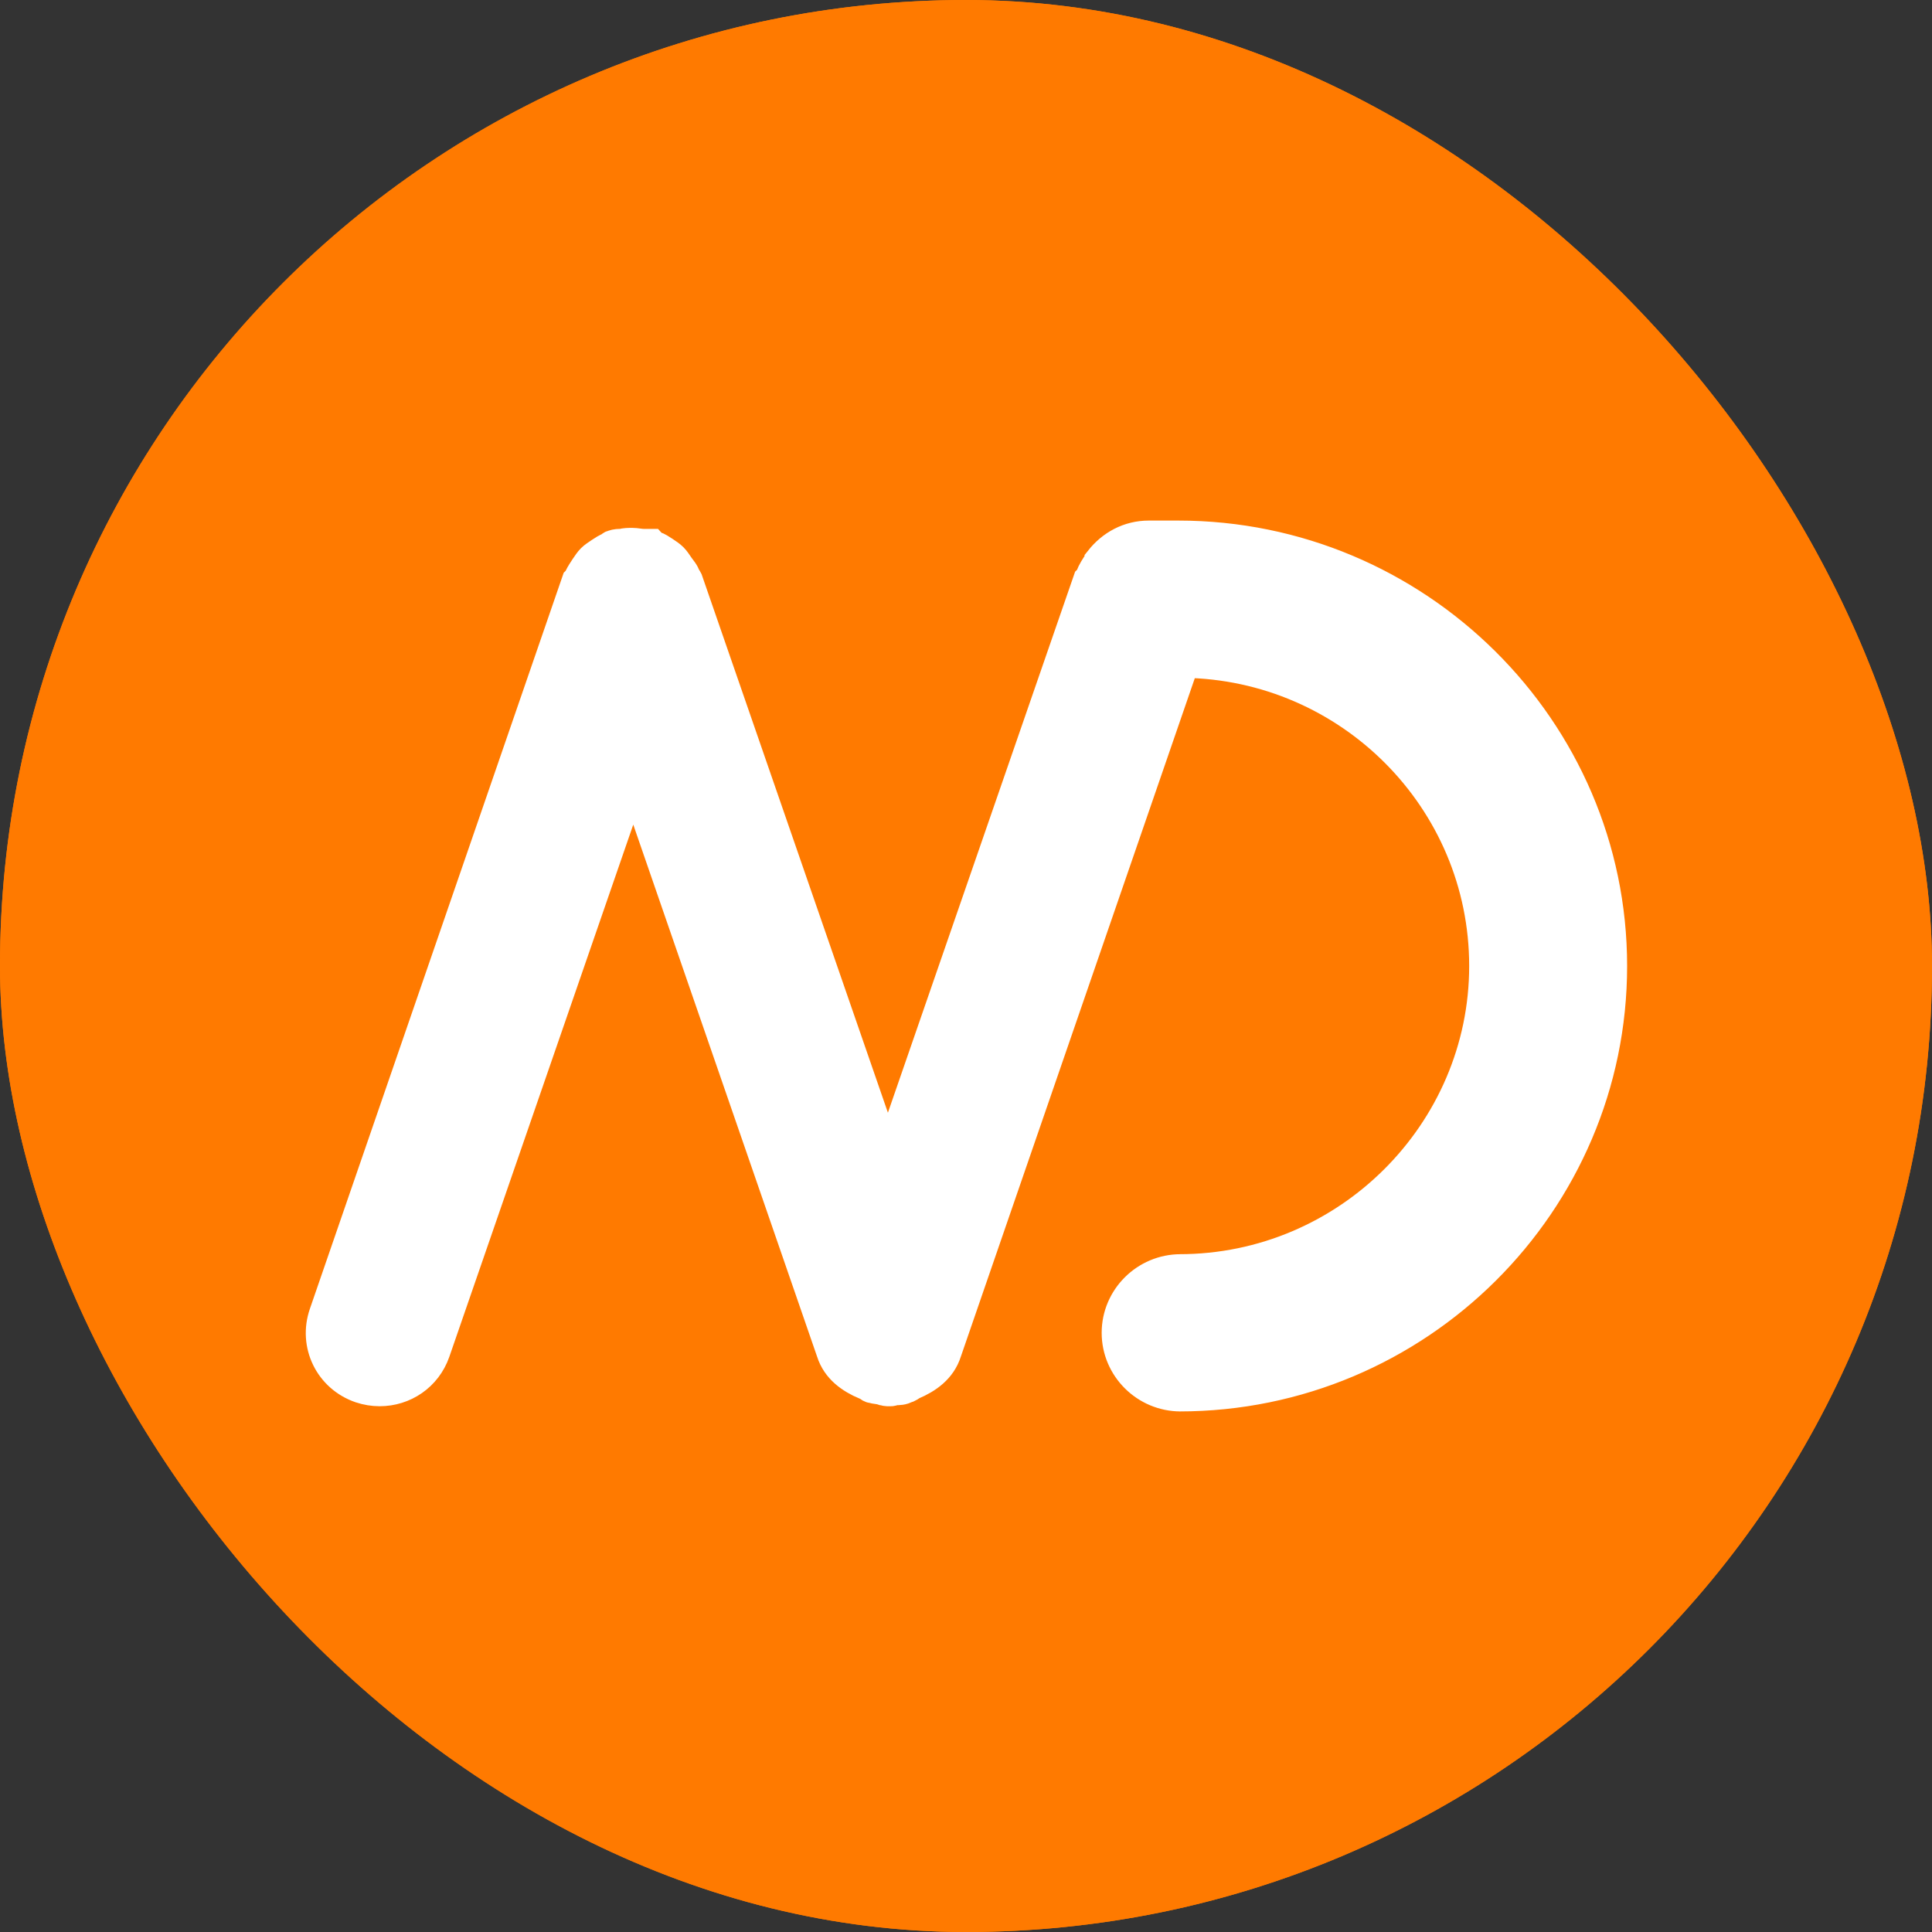 <svg width="36" height="36" viewBox="0 0 36 36" fill="none"
  xmlns="http://www.w3.org/2000/svg">
  <rect x="0" y="0" width="36" height="36" fill="#333333" stroke="none"/>
  <rect width="36" height="36" rx="18" fill="#FF7A00"/>
  <rect width="36" height="36" rx="18" fill="#FF7A00"/>
  <path d="M21.954 10H21.407C21.037 10 20.724 10.175 20.509 10.447C20.509 10.447 20.509 10.466 20.49 10.485C20.431 10.563 20.373 10.66 20.334 10.757C20.334 10.777 20.314 10.796 20.294 10.816L16.545 21.651L12.796 10.816C12.796 10.816 12.776 10.777 12.757 10.757C12.737 10.68 12.678 10.621 12.639 10.563C12.6 10.505 12.561 10.447 12.522 10.408C12.483 10.369 12.425 10.33 12.366 10.291C12.307 10.252 12.249 10.214 12.19 10.194C12.171 10.194 12.151 10.175 12.132 10.155C12.093 10.155 12.034 10.155 11.995 10.155C11.917 10.155 11.858 10.136 11.78 10.136C11.722 10.136 11.643 10.136 11.585 10.155C11.526 10.155 11.487 10.155 11.429 10.175C11.409 10.175 11.39 10.194 11.37 10.214C11.312 10.233 11.253 10.272 11.194 10.311C11.136 10.35 11.077 10.388 11.038 10.427C10.999 10.466 10.96 10.524 10.921 10.582C10.882 10.641 10.843 10.699 10.804 10.777C10.804 10.796 10.784 10.816 10.765 10.835L6.058 24.485C5.863 25.049 6.156 25.651 6.722 25.845C6.84 25.884 6.957 25.903 7.074 25.903C7.523 25.903 7.933 25.631 8.089 25.184L11.8 14.447L15.51 25.184C15.608 25.495 15.862 25.67 16.135 25.786C16.174 25.786 16.213 25.845 16.252 25.845C16.311 25.864 16.389 25.864 16.447 25.884C16.467 25.884 16.506 25.903 16.526 25.903C16.526 25.903 16.545 25.903 16.565 25.903C16.565 25.903 16.584 25.903 16.604 25.903C16.623 25.903 16.662 25.884 16.682 25.884C16.74 25.884 16.818 25.884 16.877 25.845C16.916 25.845 16.955 25.806 16.994 25.786C17.268 25.67 17.521 25.495 17.619 25.184L22.052 12.33C25.157 12.369 27.676 14.893 27.676 18C27.676 21.107 25.118 23.67 21.974 23.67H22C21.355 23.67 20.828 24.194 20.828 24.835C20.828 25.476 21.355 26 22 26H21.974C26.407 26 30.019 22.408 30.019 18C30.019 13.592 26.387 10 21.954 10Z" fill="white" stroke="white" stroke-width="0.6"/>
</svg>
